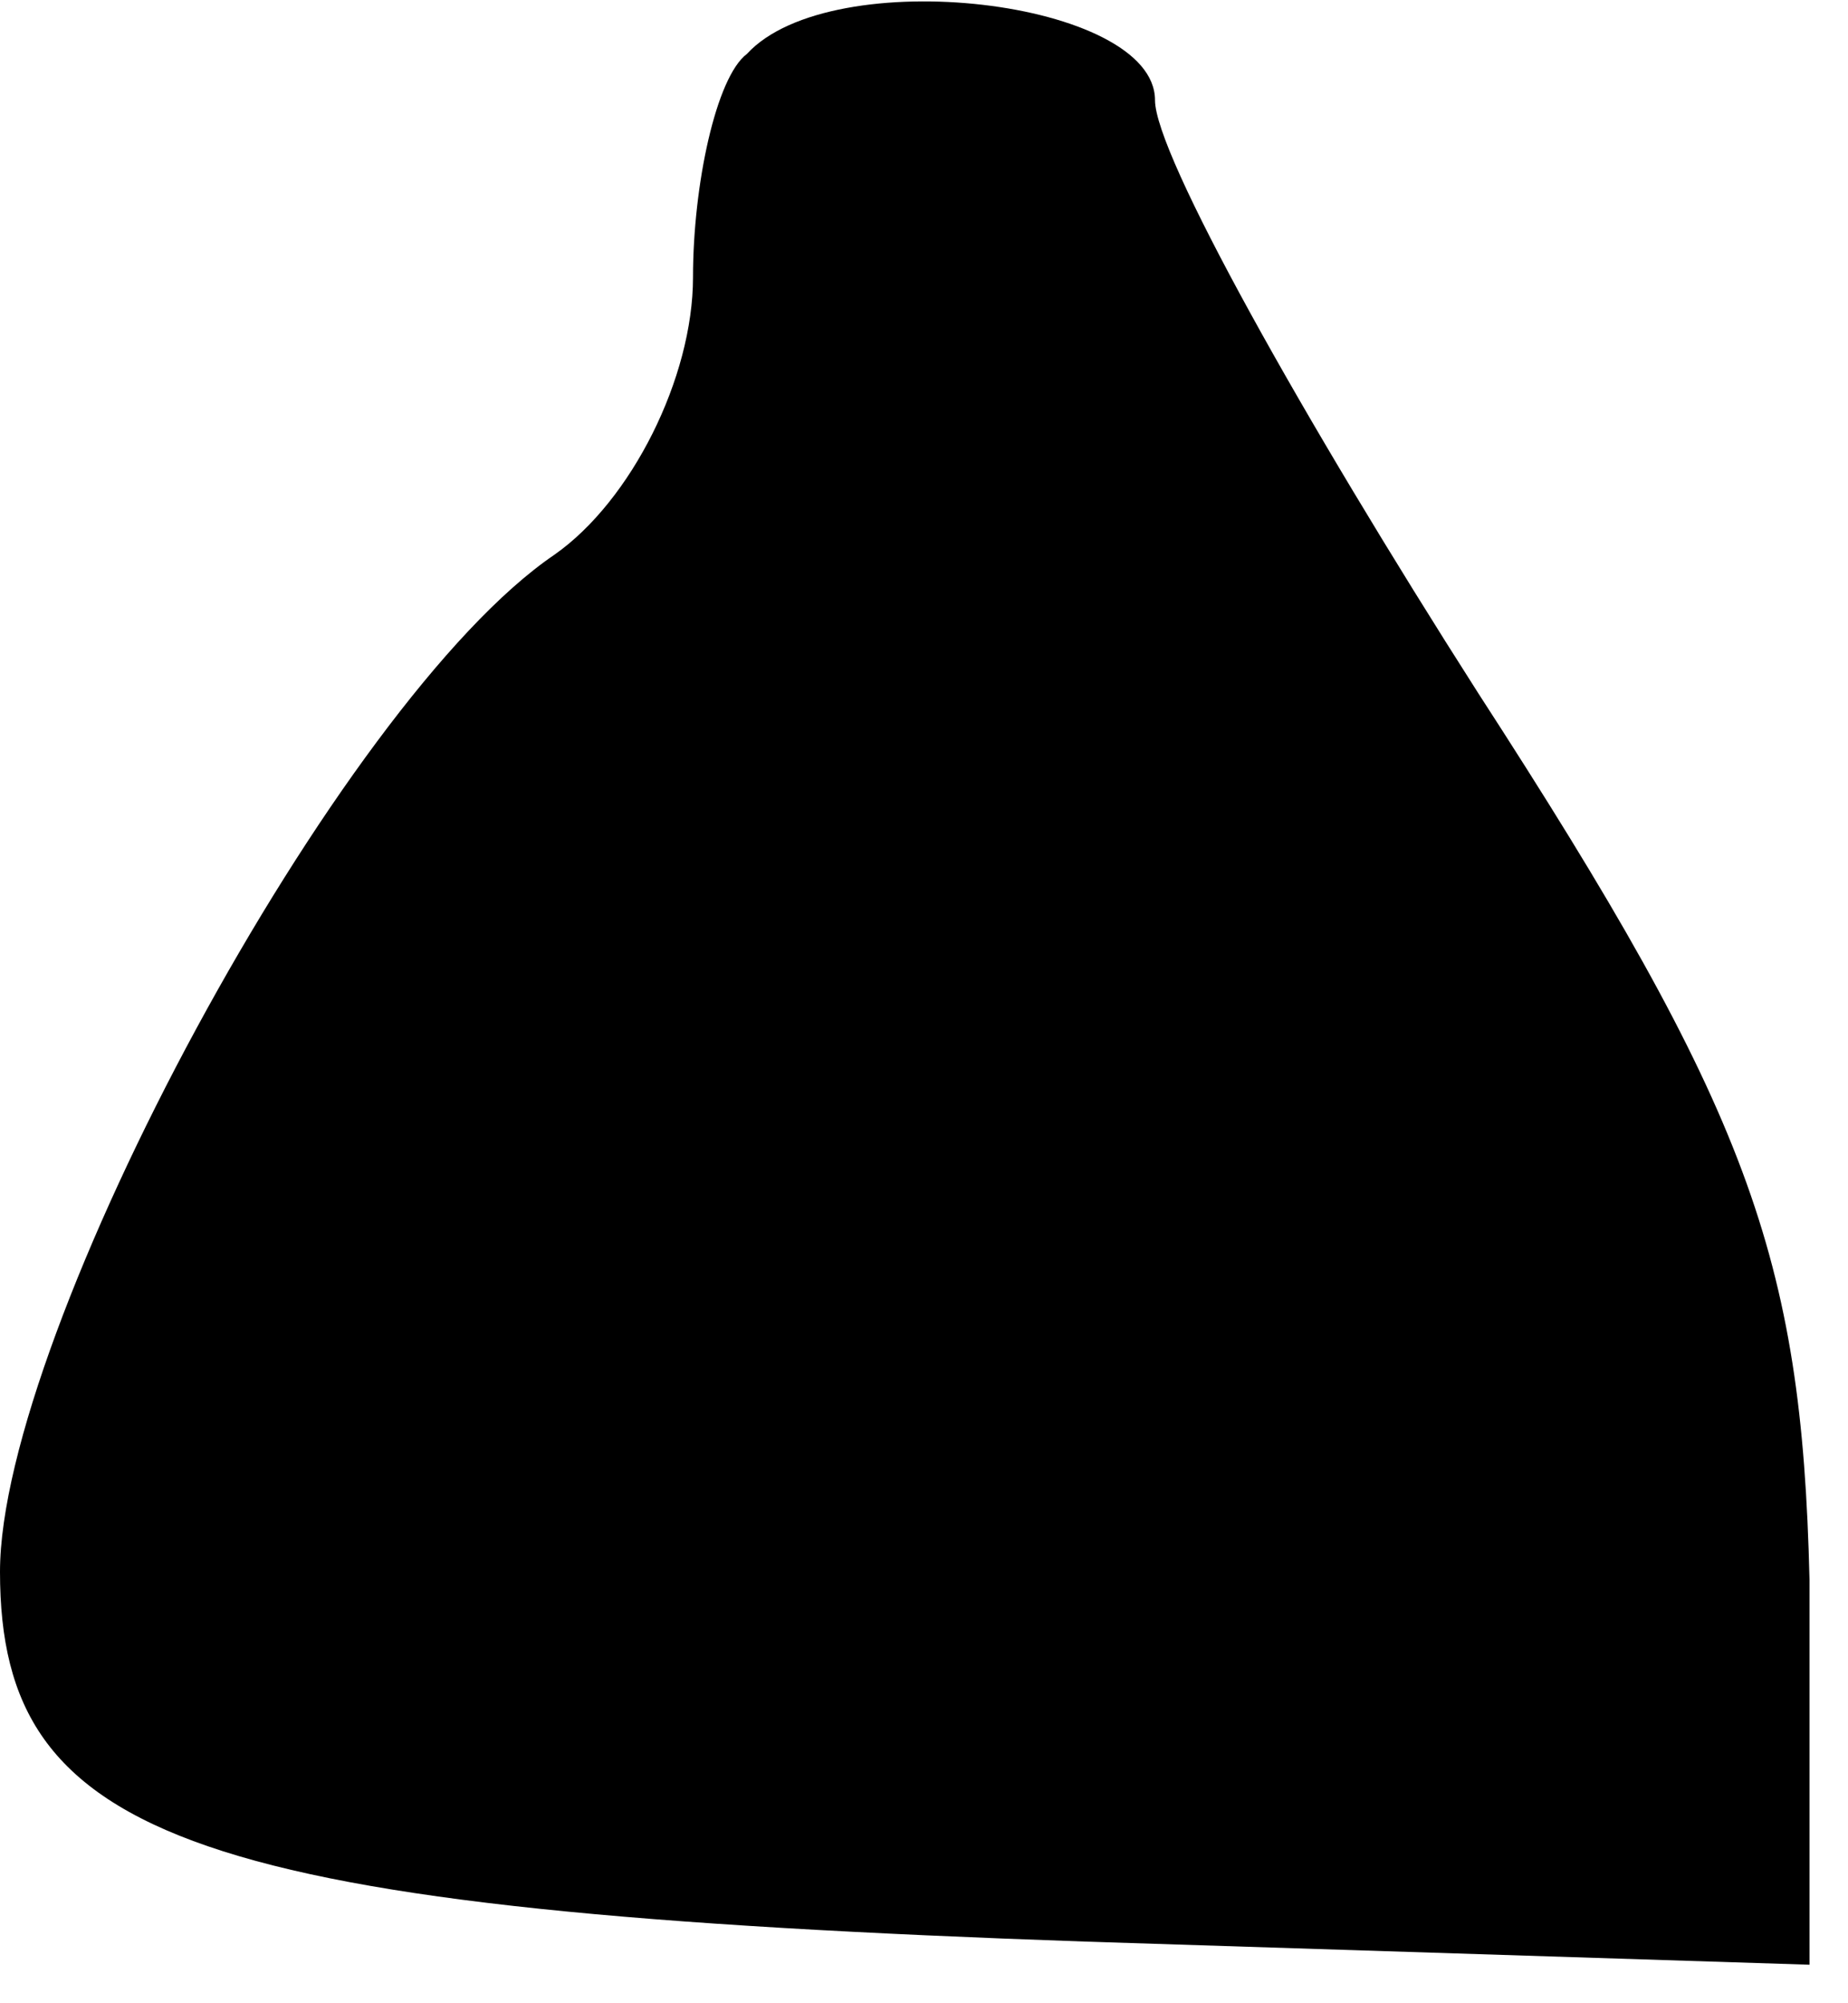 <?xml version="1.0" standalone="no"?>
<!DOCTYPE svg PUBLIC "-//W3C//DTD SVG 20010904//EN"
 "http://www.w3.org/TR/2001/REC-SVG-20010904/DTD/svg10.dtd">
<svg version="1.0" xmlns="http://www.w3.org/2000/svg"
 width="24pt" height="26pt" viewBox="0 0 24 26"
 preserveAspectRatio="xMidYMid meet">
<g transform="translate(0,26) scale(0.1,-0.1)"
fill="#000000" stroke="none">
<path fill="#000000" stroke="none" d="M97 253 c-4 -3 -7 -17 -7 -29 0 -13 -8
-29 -18 -36 -28 -19 -72 -101 -72 -132 0 -35 25 -44 141 -48 l94 -3 0 50 c-1
42 -8 61 -43 115 -23 36 -42 70 -42 77 0 13 -42 18 -53 6z"/>
</g>
</svg>
